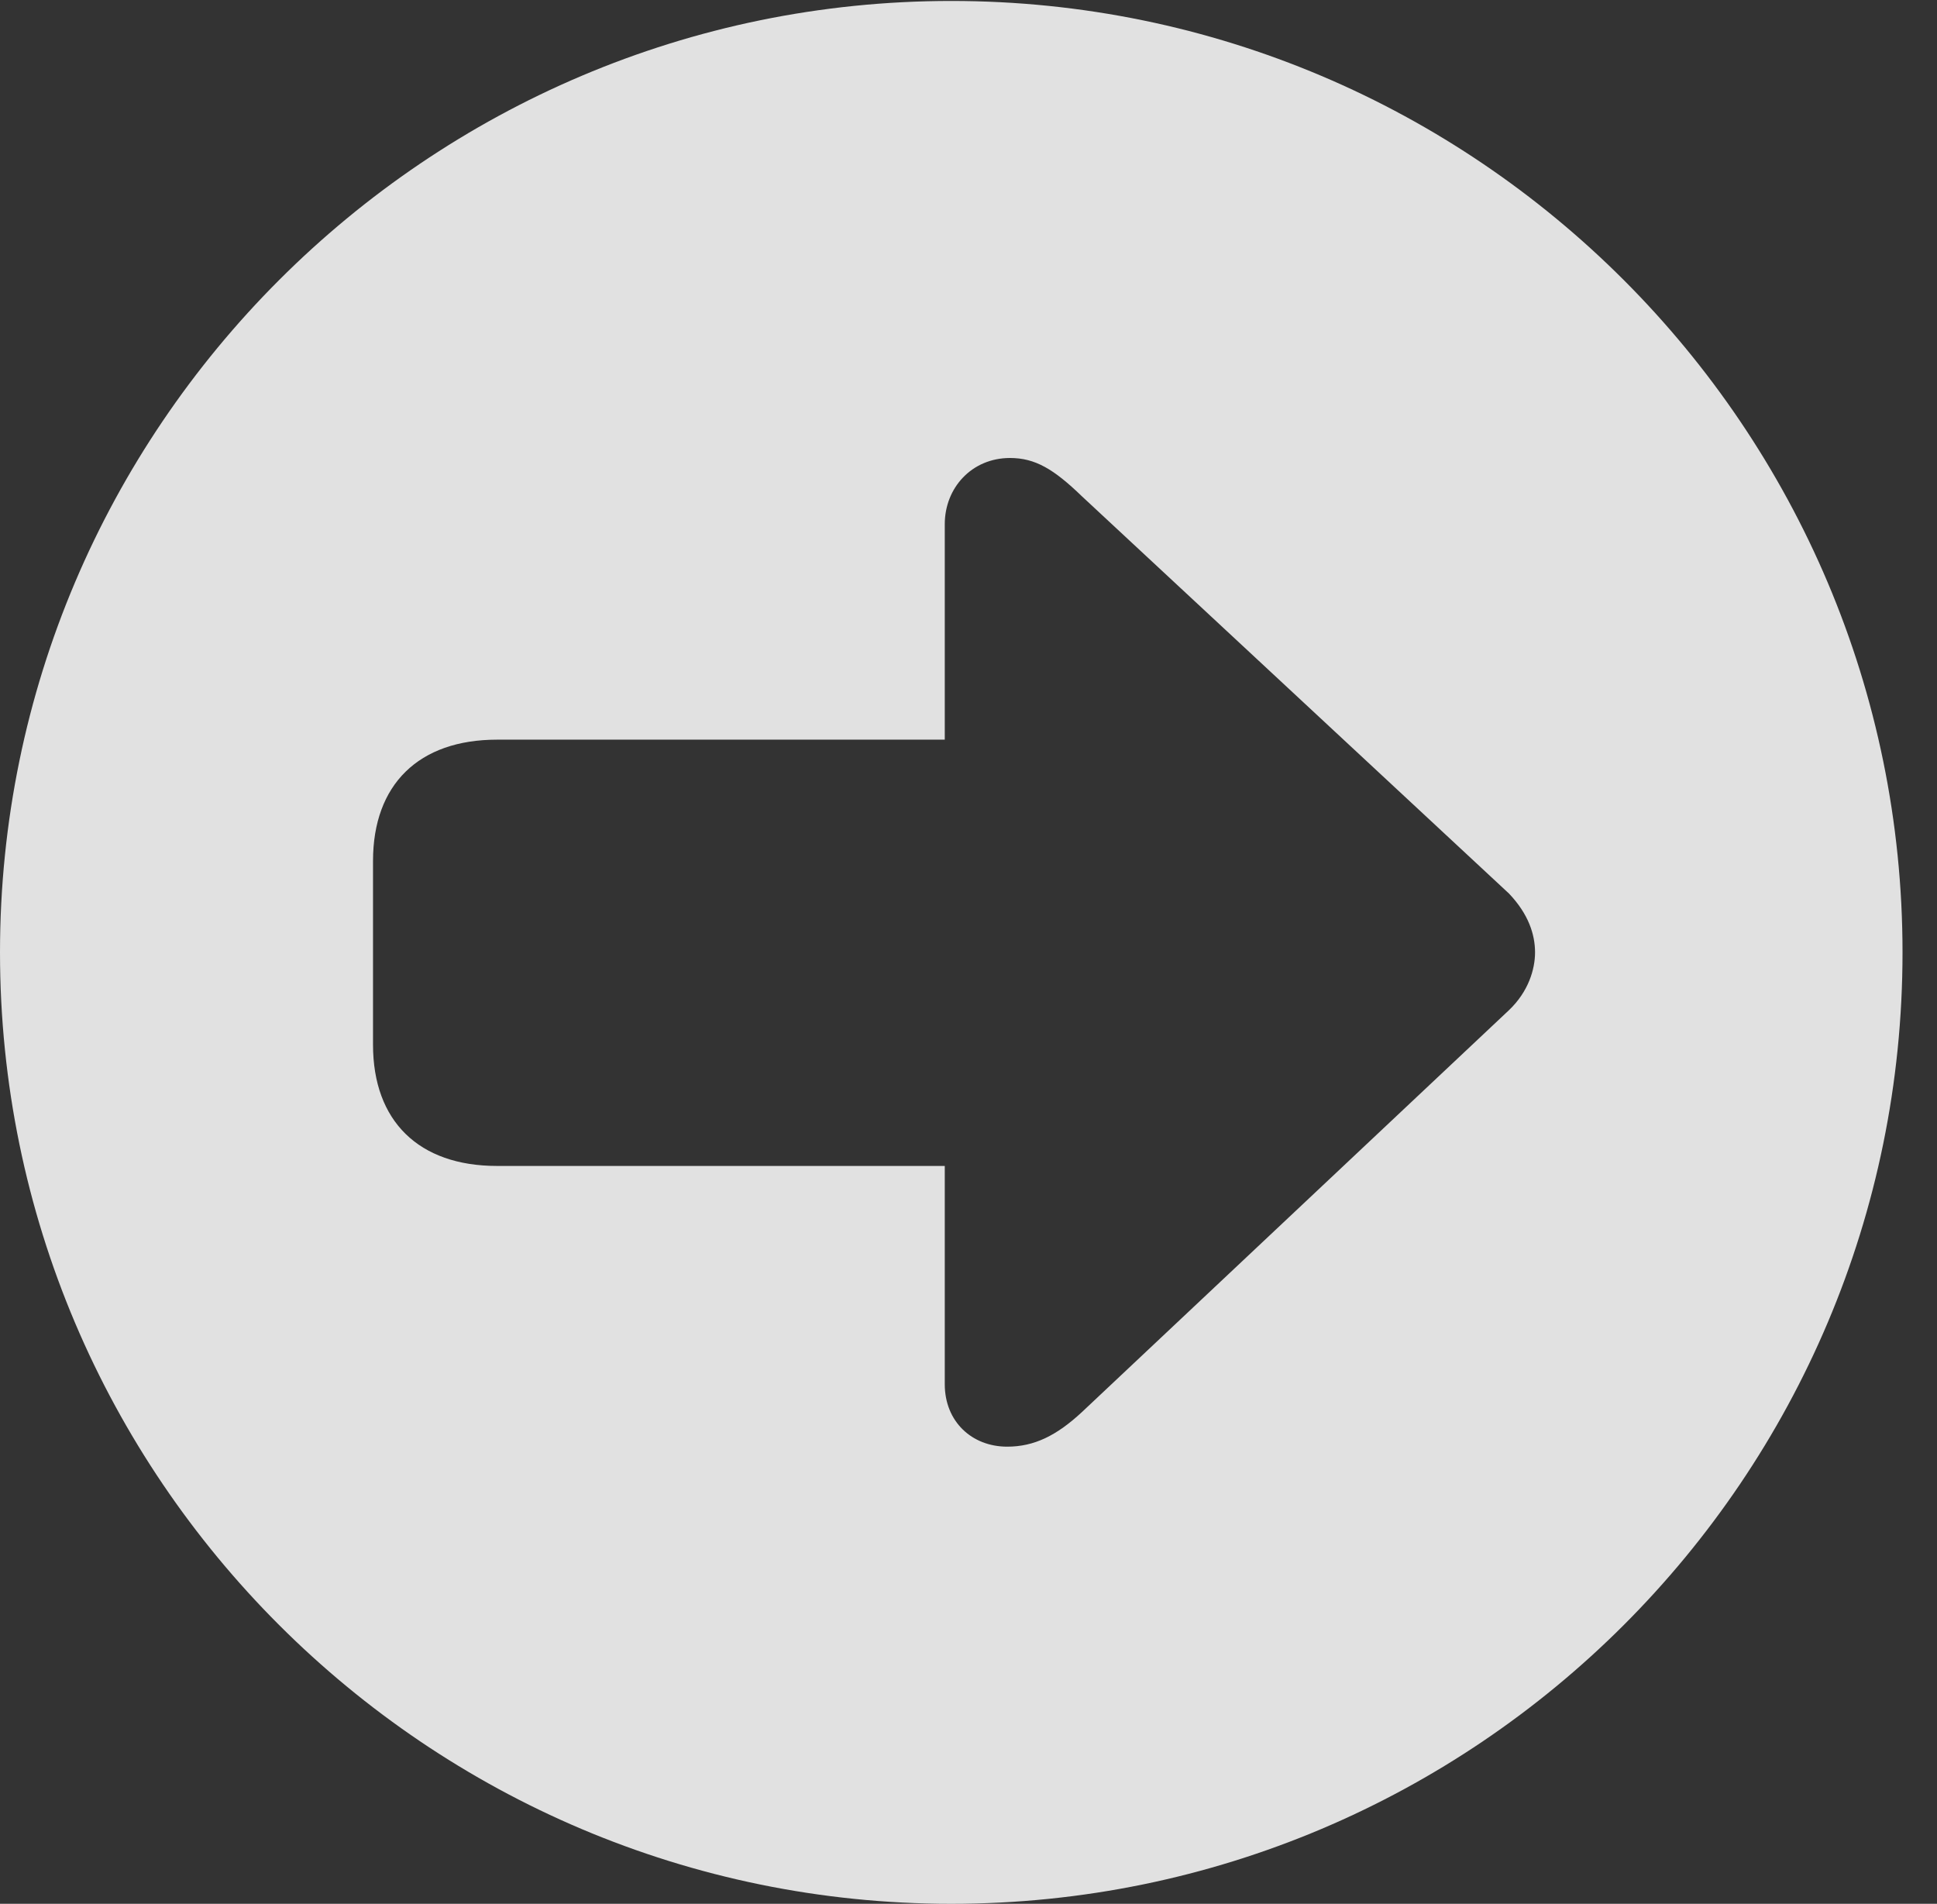 <?xml version="1.0" encoding="UTF-8"?>
<!--Generator: Apple Native CoreSVG 326-->
<!DOCTYPE svg
PUBLIC "-//W3C//DTD SVG 1.1//EN"
       "http://www.w3.org/Graphics/SVG/1.1/DTD/svg11.dtd">
<svg version="1.1" xmlns="http://www.w3.org/2000/svg" xmlns:xlink="http://www.w3.org/1999/xlink" viewBox="0 0 20.283 19.932">
 <rect x="0" y="0" width="20.283" height="19.932" fill="#333333" stroke="none"/>
 <g>
  <rect height="19.932" opacity="0" width="20.283" x="0" y="0"/>
  <path d="M19.922 9.971C19.922 15.469 15.459 19.932 9.961 19.932C4.473 19.932 0 15.469 0 9.971C0 4.482 4.473 0.01 9.961 0.01C15.459 0.01 19.922 4.482 19.922 9.971ZM9.893 5.488L9.893 7.744L5.205 7.744C4.385 7.744 3.906 8.213 3.906 9.014L3.906 10.938C3.906 11.738 4.385 12.207 5.205 12.207L9.893 12.207L9.893 14.492C9.893 14.883 10.176 15.146 10.547 15.146C10.83 15.146 11.065 15.029 11.328 14.785L15.801 10.576C16.006 10.381 16.074 10.146 16.074 9.971C16.074 9.785 16.006 9.57 15.801 9.355L11.328 5.195C11.035 4.912 10.84 4.795 10.576 4.795C10.176 4.795 9.893 5.107 9.893 5.488Z" fill="white" fill-opacity="0.85"/>
 </g>
</svg>
